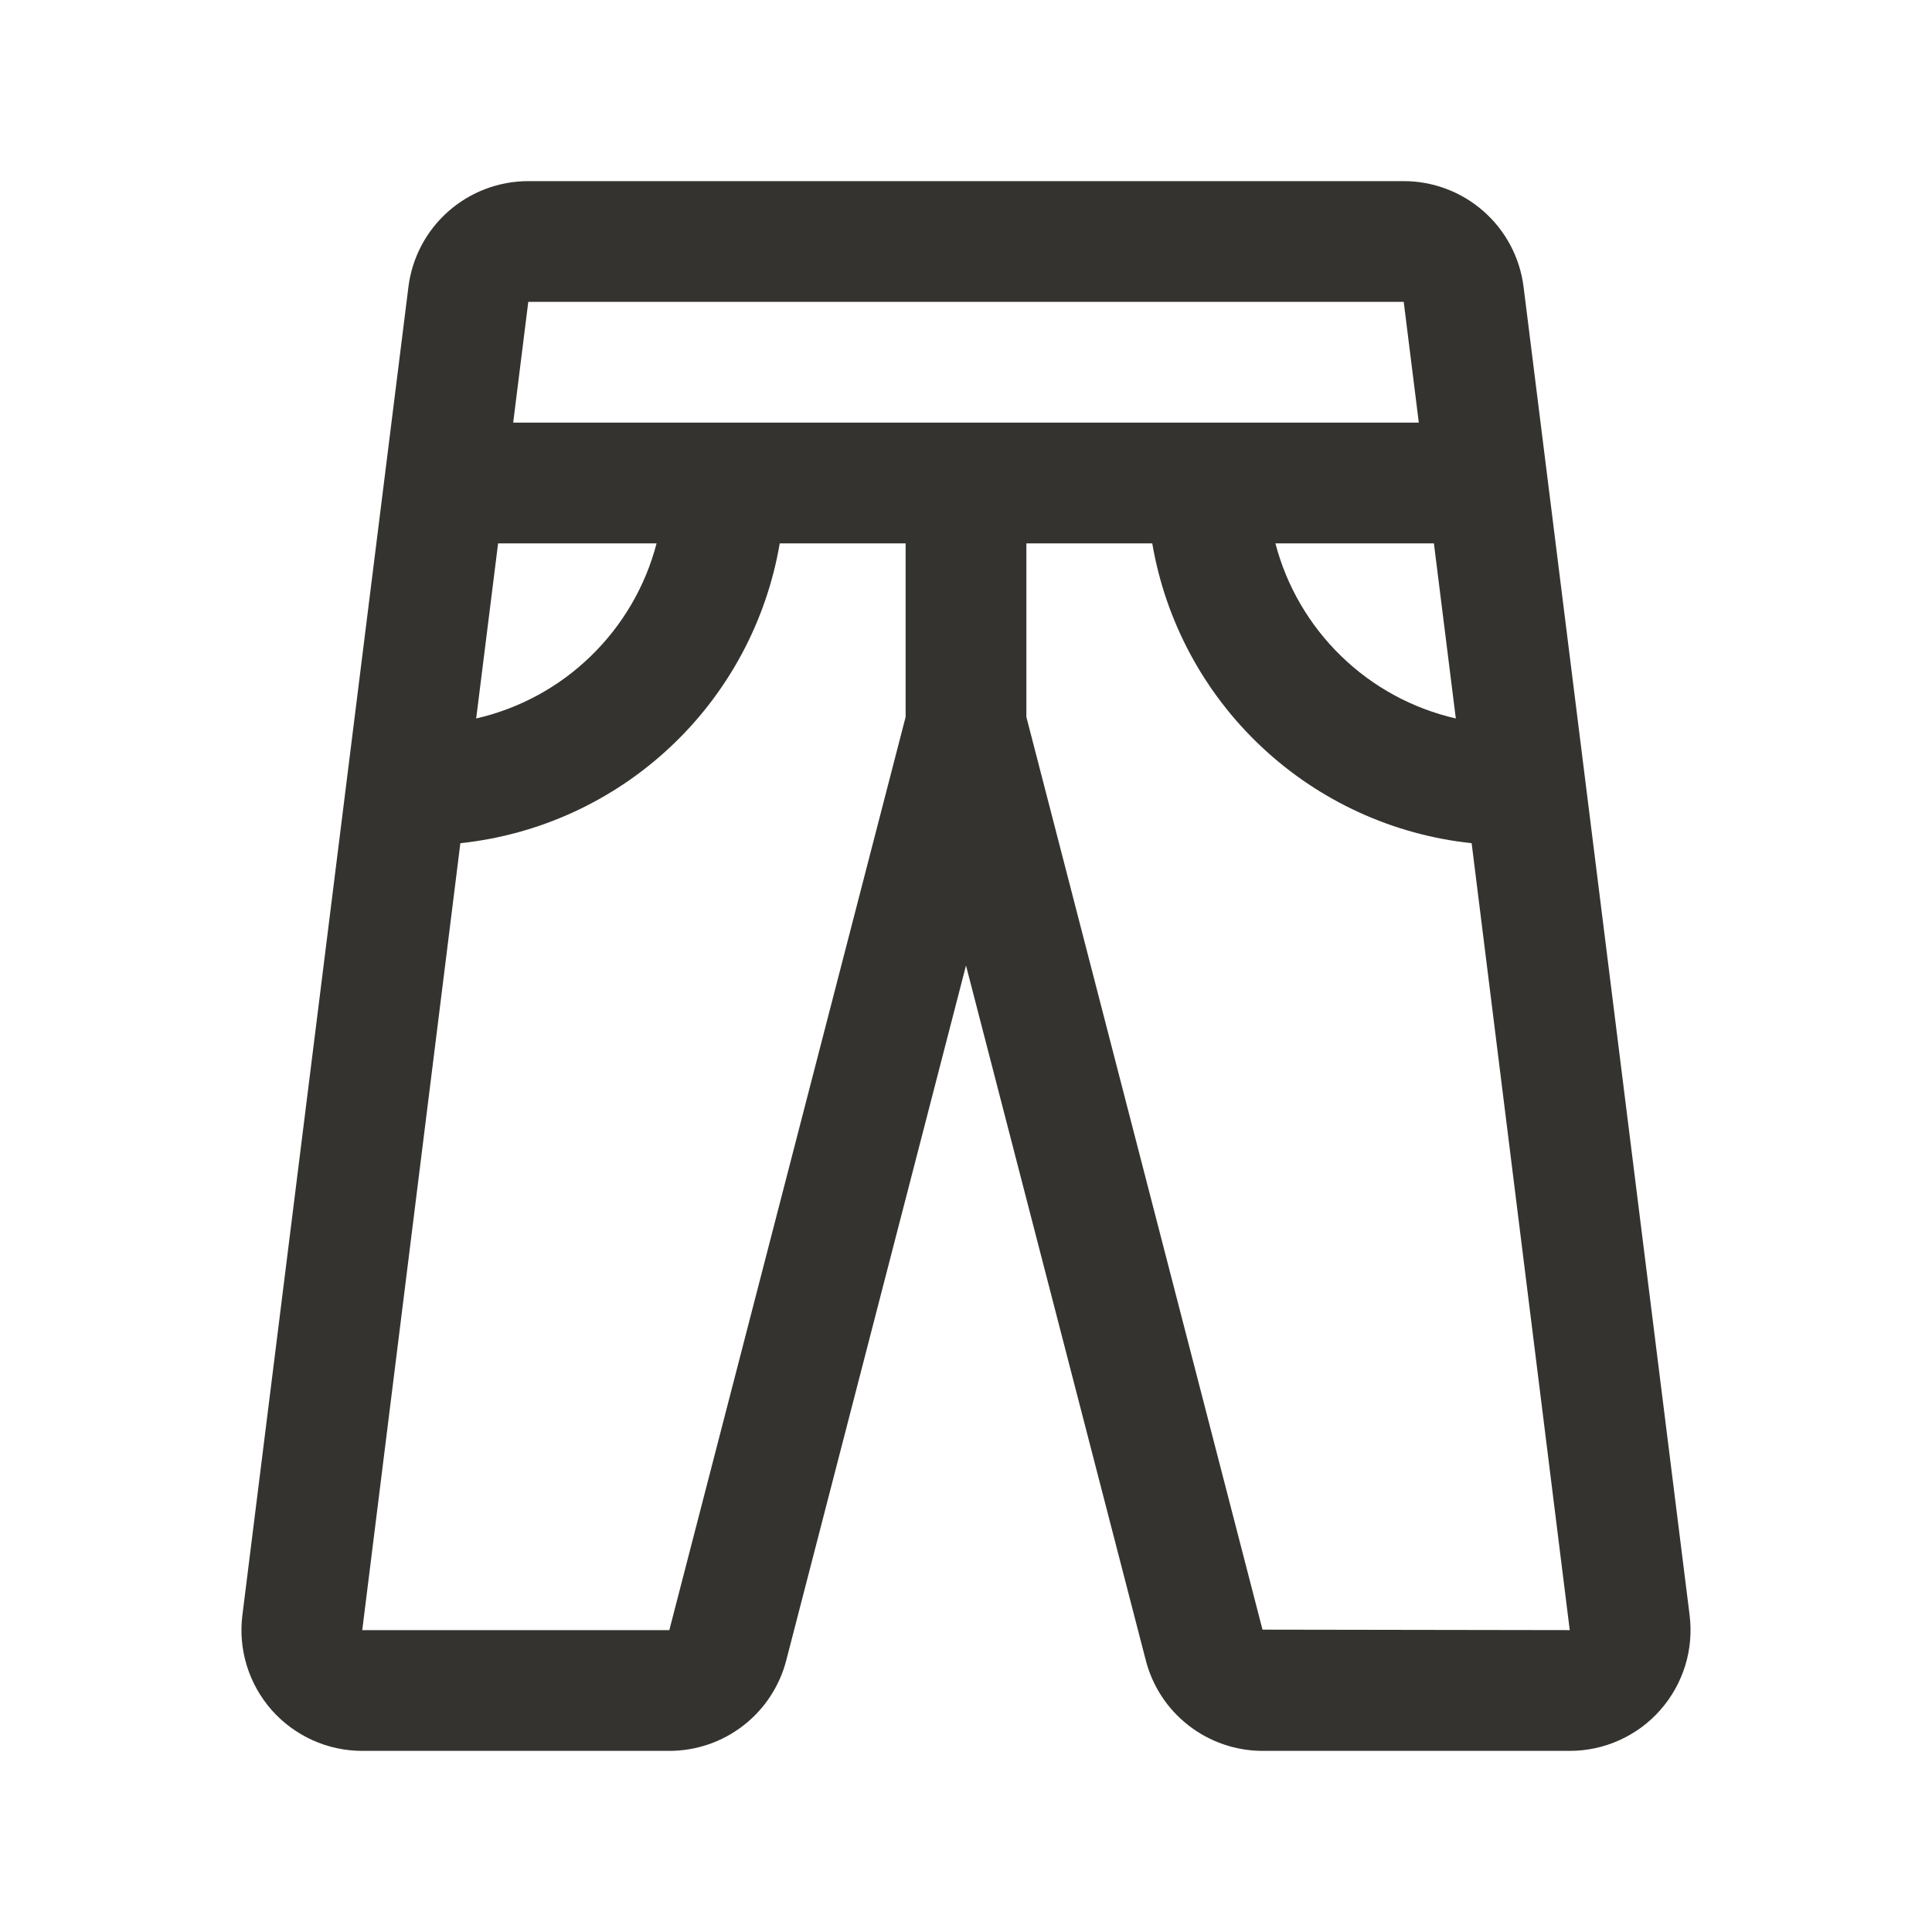 <svg width="32" height="32" viewBox="0 0 32 32" fill="none" xmlns="http://www.w3.org/2000/svg">
<path d="M27.985 26.75L25.235 4.75C25.174 4.267 24.939 3.822 24.573 3.5C24.208 3.178 23.737 3 23.25 3H8.75C8.263 3 7.792 3.178 7.427 3.5C7.061 3.822 6.826 4.267 6.765 4.75L4.015 26.75C3.979 27.032 4.004 27.317 4.088 27.589C4.171 27.86 4.312 28.11 4.499 28.323C4.687 28.536 4.918 28.706 5.177 28.823C5.436 28.94 5.716 29 6 29H11.086C11.531 29 11.963 28.852 12.314 28.579C12.665 28.306 12.915 27.924 13.025 27.492L16 15.992L18.974 27.485C19.082 27.918 19.331 28.302 19.683 28.576C20.035 28.851 20.468 29 20.914 29H26C26.284 29 26.564 28.94 26.823 28.823C27.082 28.706 27.313 28.536 27.5 28.323C27.688 28.11 27.828 27.86 27.912 27.589C27.996 27.317 28.02 27.032 27.985 26.75ZM24.113 11.9C23.397 11.736 22.74 11.379 22.214 10.867C21.687 10.356 21.31 9.71 21.125 9H23.75L24.113 11.9ZM23.25 5L23.5 7H8.5L8.75 5H23.25ZM8.25 9H10.875C10.69 9.71 10.313 10.356 9.786 10.867C9.26 11.379 8.603 11.736 7.887 11.9L8.25 9ZM11.086 27H6L7.625 13.966C8.927 13.828 10.149 13.268 11.104 12.371C12.059 11.475 12.695 10.291 12.915 9H15V11.875L11.086 27ZM20.911 26.992L17 11.875V9H19.085C19.305 10.291 19.941 11.475 20.896 12.371C21.851 13.268 23.073 13.828 24.375 13.966L26 27L20.911 26.992Z" fill="#343330"/>
</svg>
